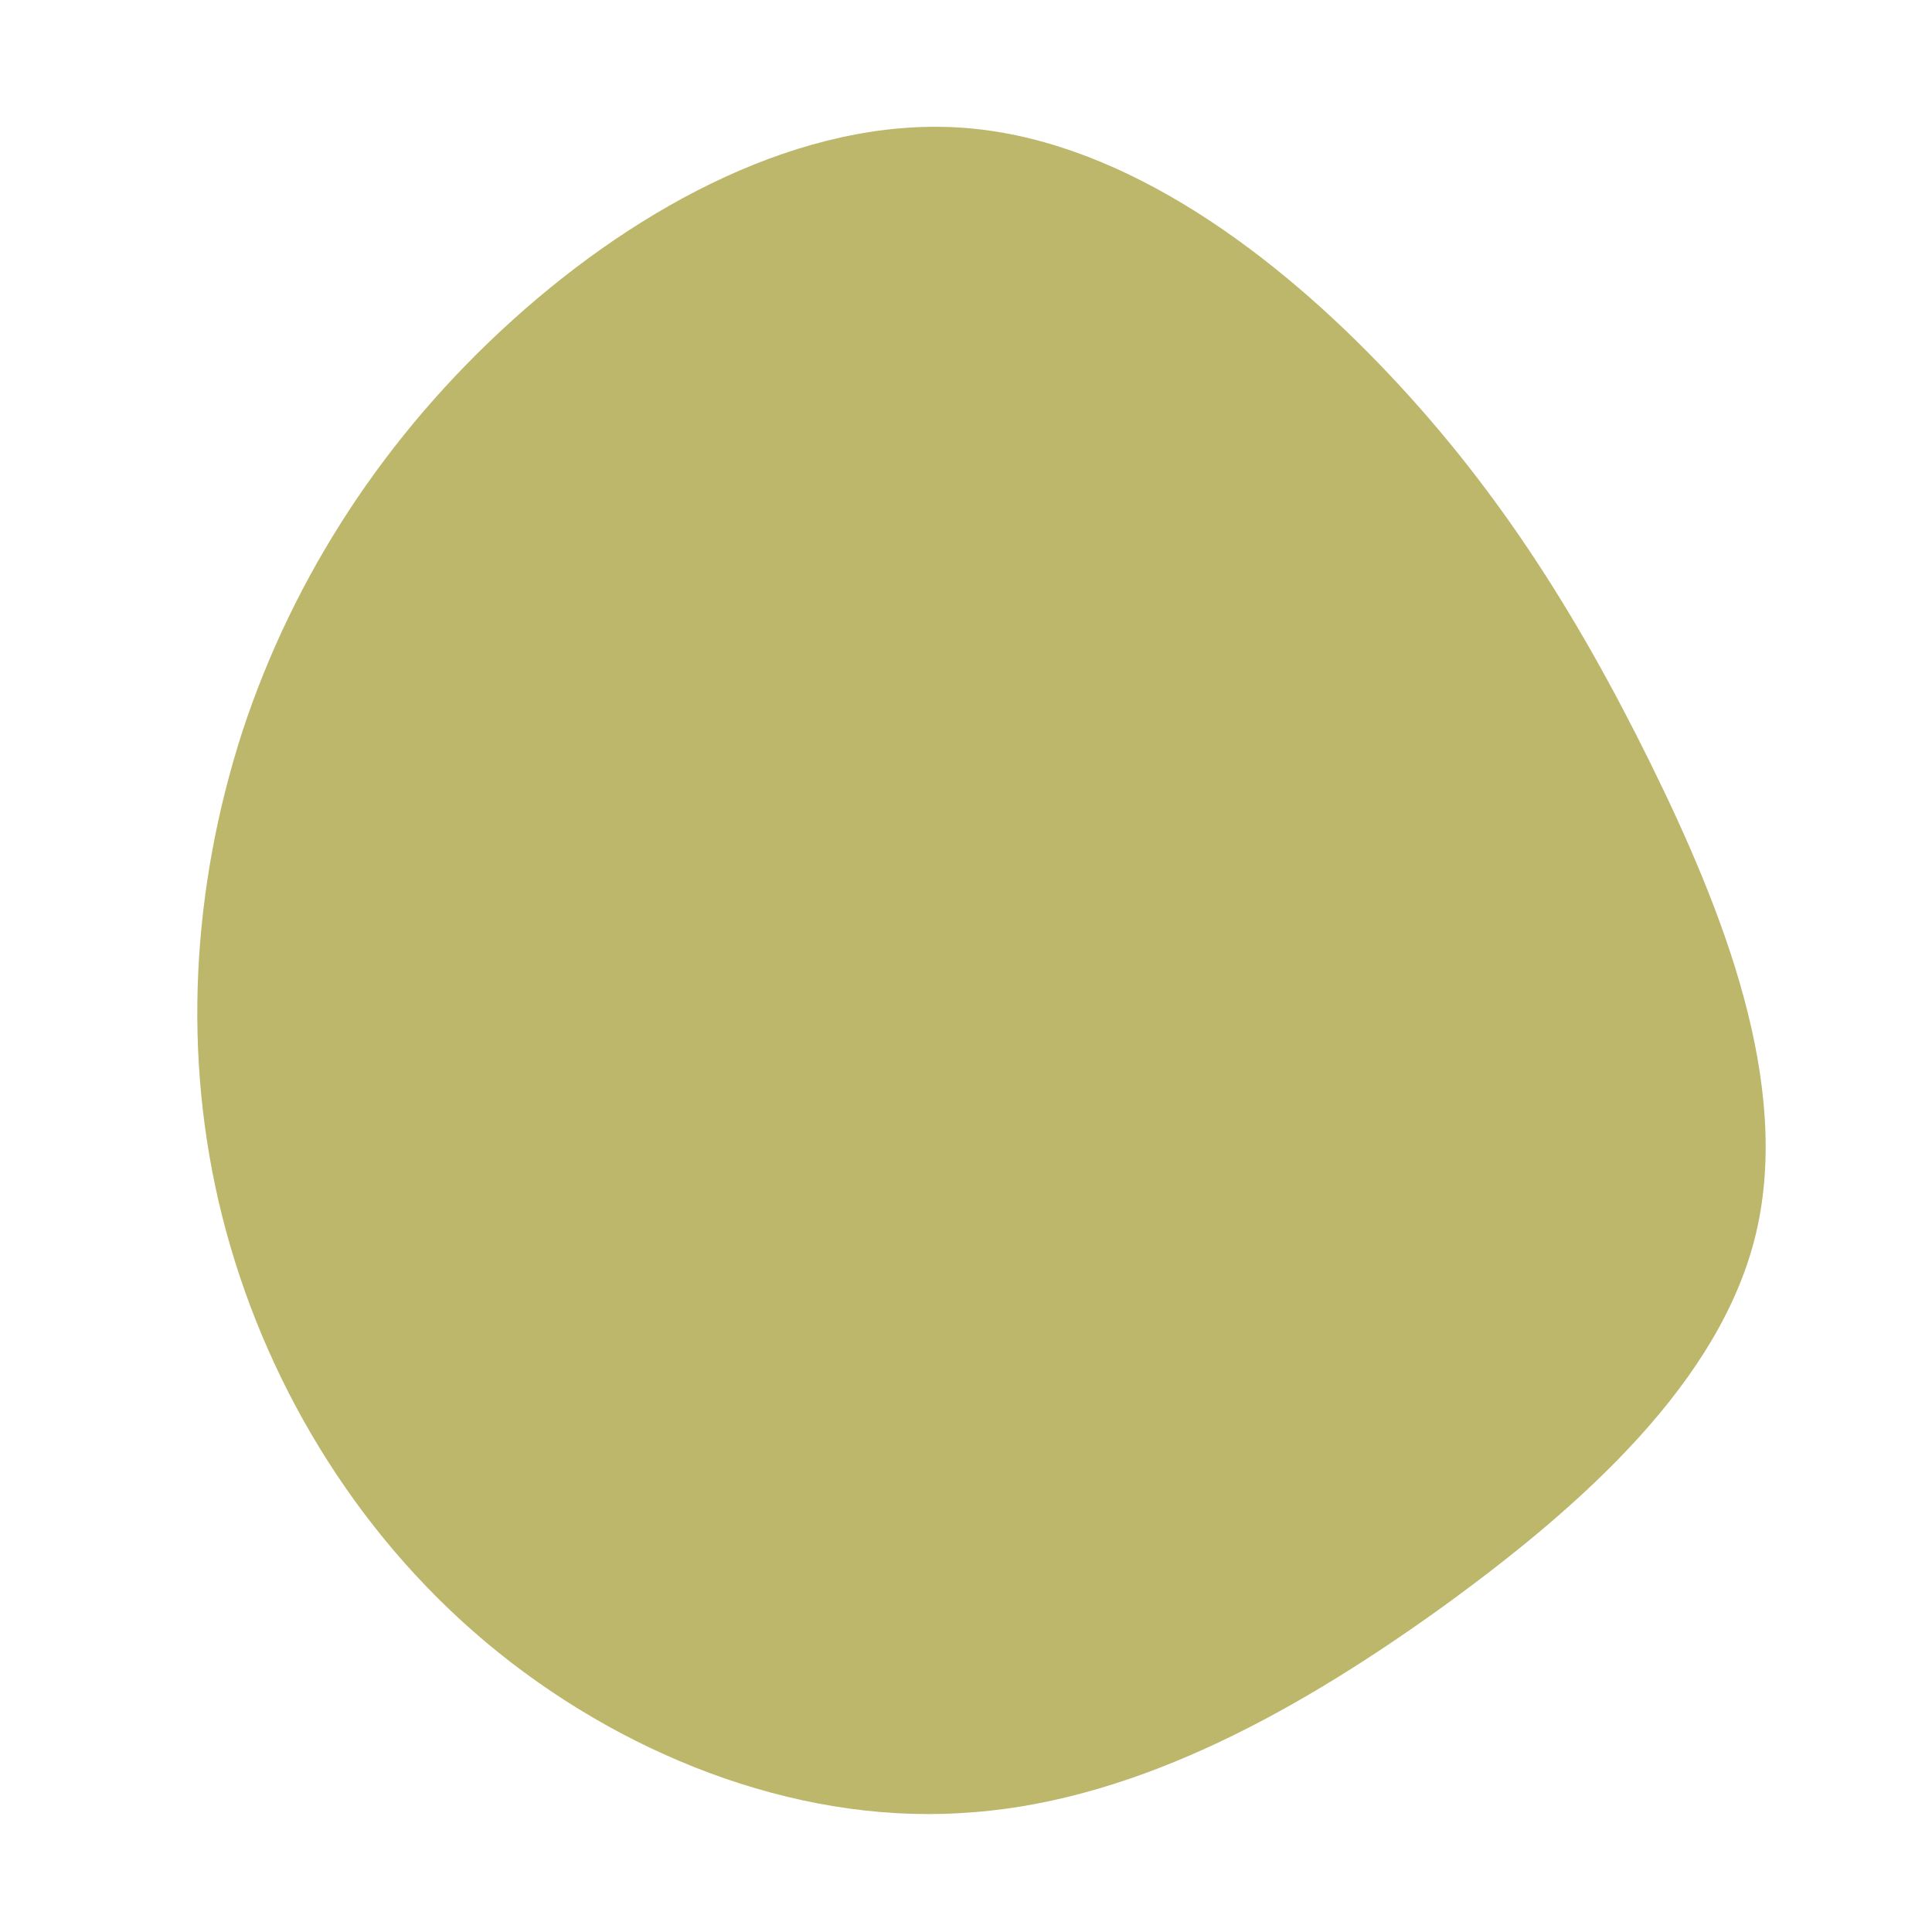 <?xml version="1.0" standalone="no"?>
<svg viewBox="0 0 200 200" xmlns="http://www.w3.org/2000/svg">
  <path fill="#BDB76B" d="M42.7,-62.4C54.6,-50.1,63.1,-36.7,70.8,-21.1C78.5,-5.5,85.4,12.2,81.8,27.6C78.2,42.9,64,55.8,48.7,66.8C33.3,77.8,16.6,86.8,-0.7,87.7C-18,88.7,-36,81.5,-49.7,70C-63.4,58.5,-72.8,42.6,-77,25.9C-81.2,9.2,-80.1,-8.2,-74.9,-24.3C-69.6,-40.4,-60.1,-55,-46.9,-66.9C-33.7,-78.8,-16.9,-87.8,-0.7,-86.8C15.4,-85.8,30.8,-74.7,42.7,-62.4Z" transform="translate(100 100)" />
</svg>
